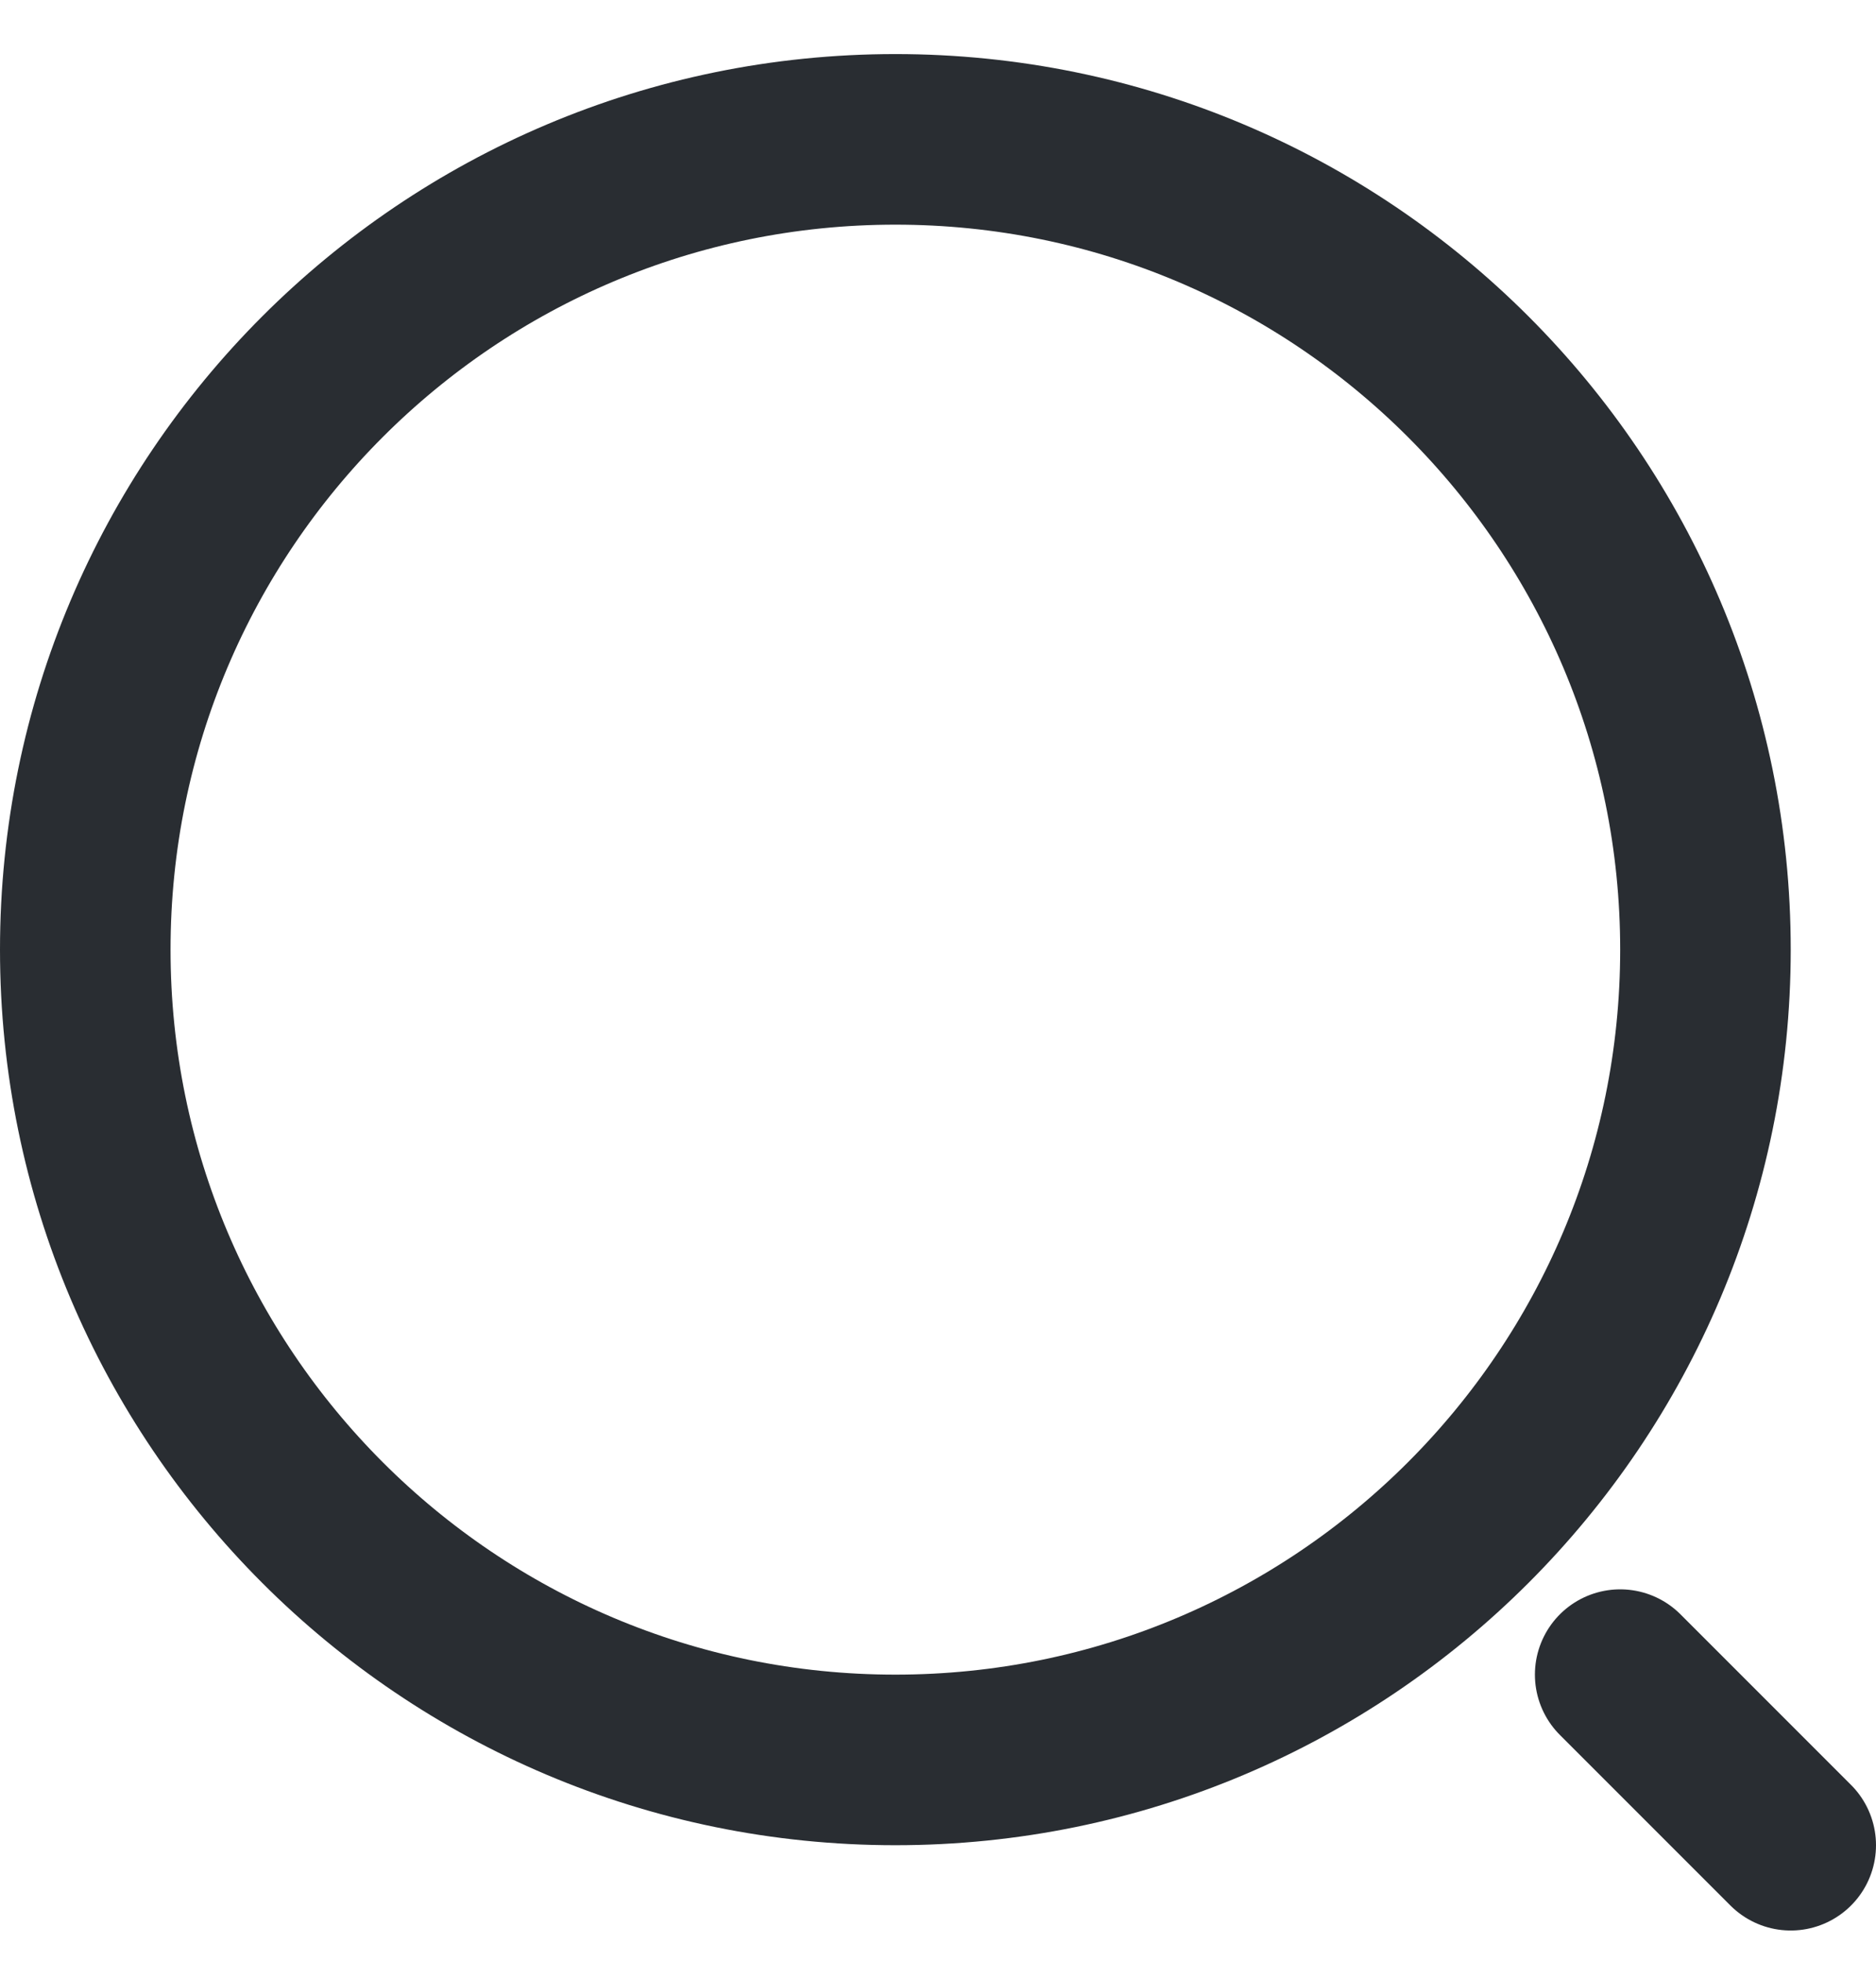 <svg width="22" height="23" viewBox="0 0 22 23" fill="none" xmlns="http://www.w3.org/2000/svg">
<path d="M21 21.634L19 19.634M20 11.134C20 16.381 15.747 20.634 10.5 20.634C5.253 20.634 1 16.381 1 11.134C1 5.887 5.253 1.634 10.5 1.634C15.747 1.634 20 5.887 20 11.134Z" stroke="#292D32" stroke-width="2" stroke-linecap="round" stroke-linejoin="round"/>
</svg>
